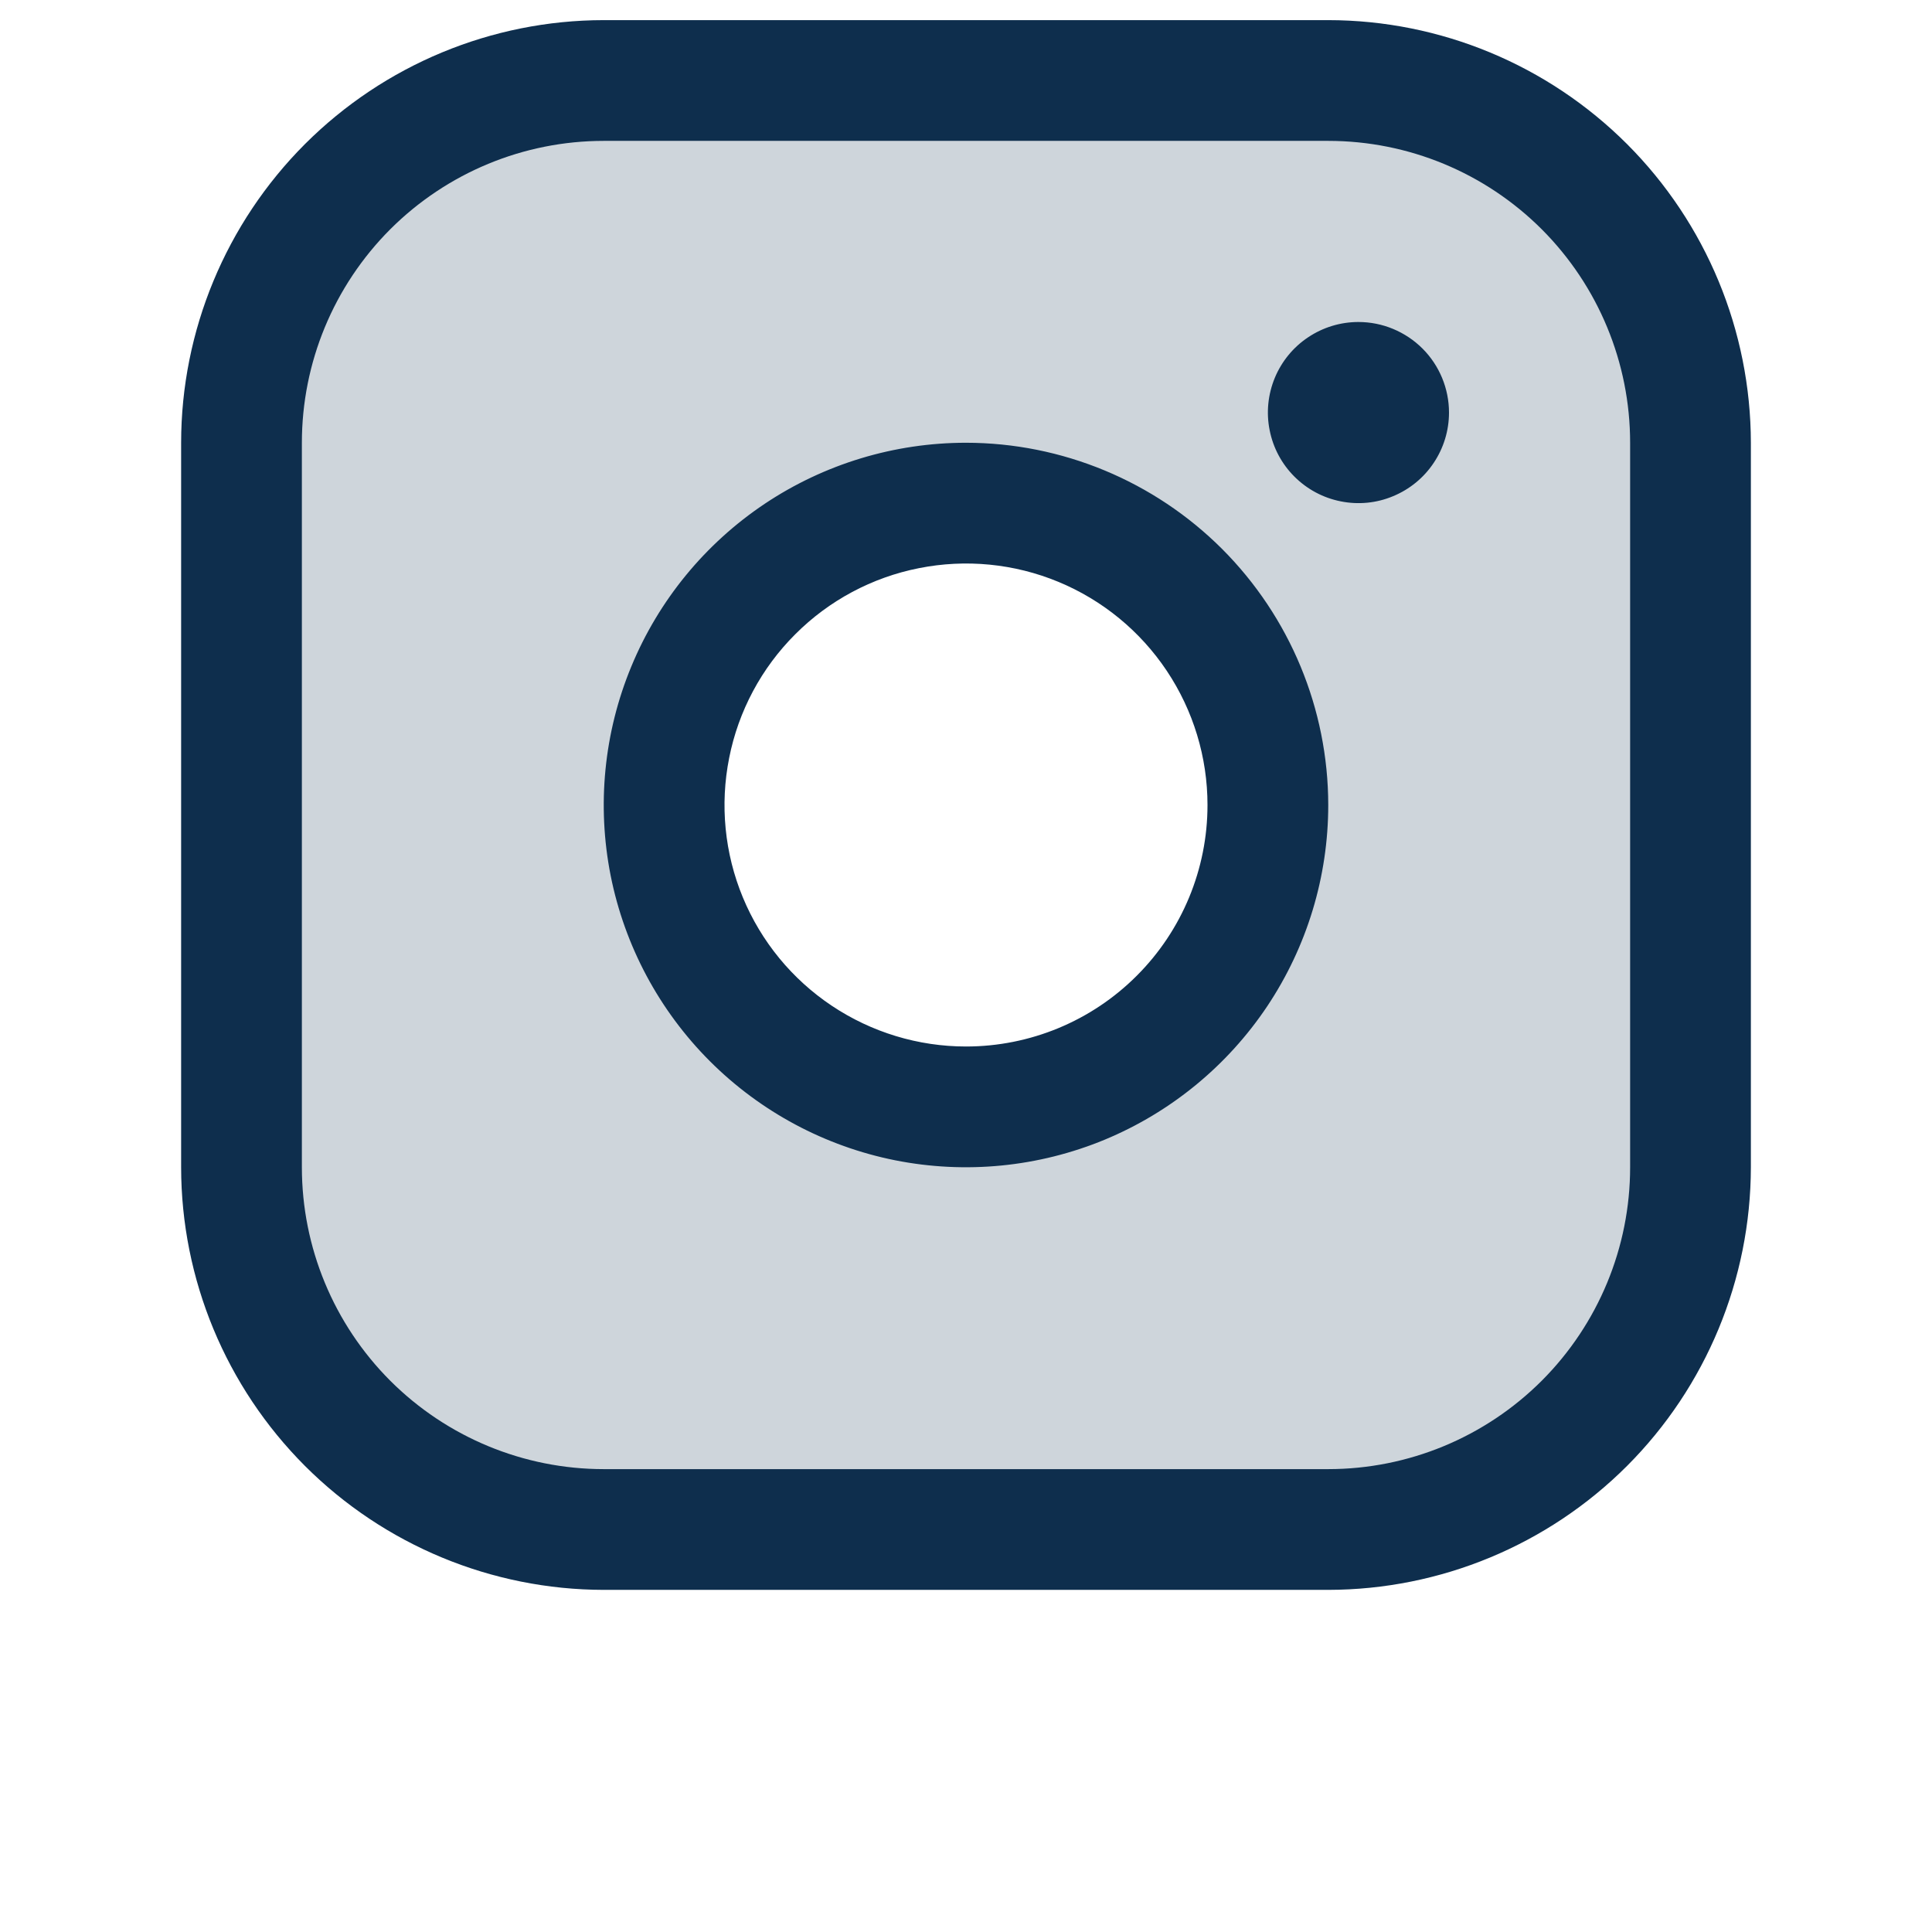 <svg width="24" height="24" viewBox="0 0 24 24" fill="none" xmlns="http://www.w3.org/2000/svg">
<path opacity="0.2" d="M16.5 1H7.5C6.307 1 5.162 1.474 4.318 2.318C3.474 3.162 3 4.307 3 5.5V14.5C3 15.694 3.474 16.838 4.318 17.682C5.162 18.526 6.307 19 7.5 19H16.5C17.694 19 18.838 18.526 19.682 17.682C20.526 16.838 21 15.694 21 14.5V5.5C21 4.307 20.526 3.162 19.682 2.318C18.838 1.474 17.694 1 16.5 1ZM12 13.75C11.258 13.75 10.533 13.53 9.917 13.118C9.3 12.706 8.819 12.12 8.535 11.435C8.252 10.75 8.177 9.996 8.322 9.268C8.467 8.541 8.824 7.873 9.348 7.348C9.873 6.824 10.541 6.467 11.268 6.322C11.996 6.177 12.75 6.252 13.435 6.535C14.12 6.819 14.706 7.3 15.118 7.917C15.53 8.533 15.75 9.258 15.75 10C15.75 10.995 15.355 11.948 14.652 12.652C13.948 13.355 12.995 13.75 12 13.75Z" fill="#0E2E4D"/>
<path d="M16.5 0.25H7.5C6.108 0.251 4.774 0.805 3.789 1.789C2.805 2.774 2.251 4.108 2.25 5.5V14.5C2.251 15.892 2.805 17.226 3.789 18.211C4.774 19.195 6.108 19.748 7.5 19.75H16.5C17.892 19.748 19.226 19.195 20.211 18.211C21.195 17.226 21.748 15.892 21.75 14.5V5.5C21.748 4.108 21.195 2.774 20.211 1.789C19.226 0.805 17.892 0.251 16.5 0.25ZM20.25 14.5C20.25 15.495 19.855 16.448 19.152 17.152C18.448 17.855 17.495 18.25 16.5 18.25H7.5C6.505 18.25 5.552 17.855 4.848 17.152C4.145 16.448 3.75 15.495 3.75 14.5V5.5C3.75 4.505 4.145 3.552 4.848 2.848C5.552 2.145 6.505 1.75 7.5 1.75H16.5C17.495 1.75 18.448 2.145 19.152 2.848C19.855 3.552 20.25 4.505 20.25 5.5V14.5ZM12 5.5C11.11 5.5 10.24 5.764 9.5 6.258C8.76 6.753 8.183 7.456 7.843 8.278C7.502 9.1 7.413 10.005 7.586 10.878C7.76 11.751 8.189 12.553 8.818 13.182C9.447 13.811 10.249 14.24 11.122 14.414C11.995 14.587 12.9 14.498 13.722 14.158C14.544 13.817 15.247 13.24 15.742 12.5C16.236 11.76 16.5 10.89 16.5 10C16.499 8.807 16.024 7.663 15.181 6.819C14.337 5.976 13.193 5.501 12 5.5ZM12 13C11.407 13 10.827 12.824 10.333 12.494C9.84 12.165 9.455 11.696 9.228 11.148C9.001 10.6 8.942 9.997 9.058 9.415C9.173 8.833 9.459 8.298 9.879 7.879C10.298 7.459 10.833 7.173 11.415 7.058C11.997 6.942 12.6 7.001 13.148 7.228C13.696 7.455 14.165 7.84 14.494 8.333C14.824 8.827 15 9.407 15 10C15 10.796 14.684 11.559 14.121 12.121C13.559 12.684 12.796 13 12 13ZM18 5.125C18 5.348 17.934 5.565 17.81 5.75C17.687 5.935 17.511 6.079 17.305 6.164C17.1 6.25 16.874 6.272 16.655 6.228C16.437 6.185 16.237 6.078 16.079 5.92C15.922 5.763 15.815 5.563 15.772 5.344C15.728 5.126 15.751 4.9 15.836 4.694C15.921 4.489 16.065 4.313 16.25 4.19C16.435 4.066 16.652 4 16.875 4C17.173 4 17.459 4.119 17.671 4.33C17.881 4.54 18 4.827 18 5.125Z" fill="#0E2E4D"/>
</svg>
